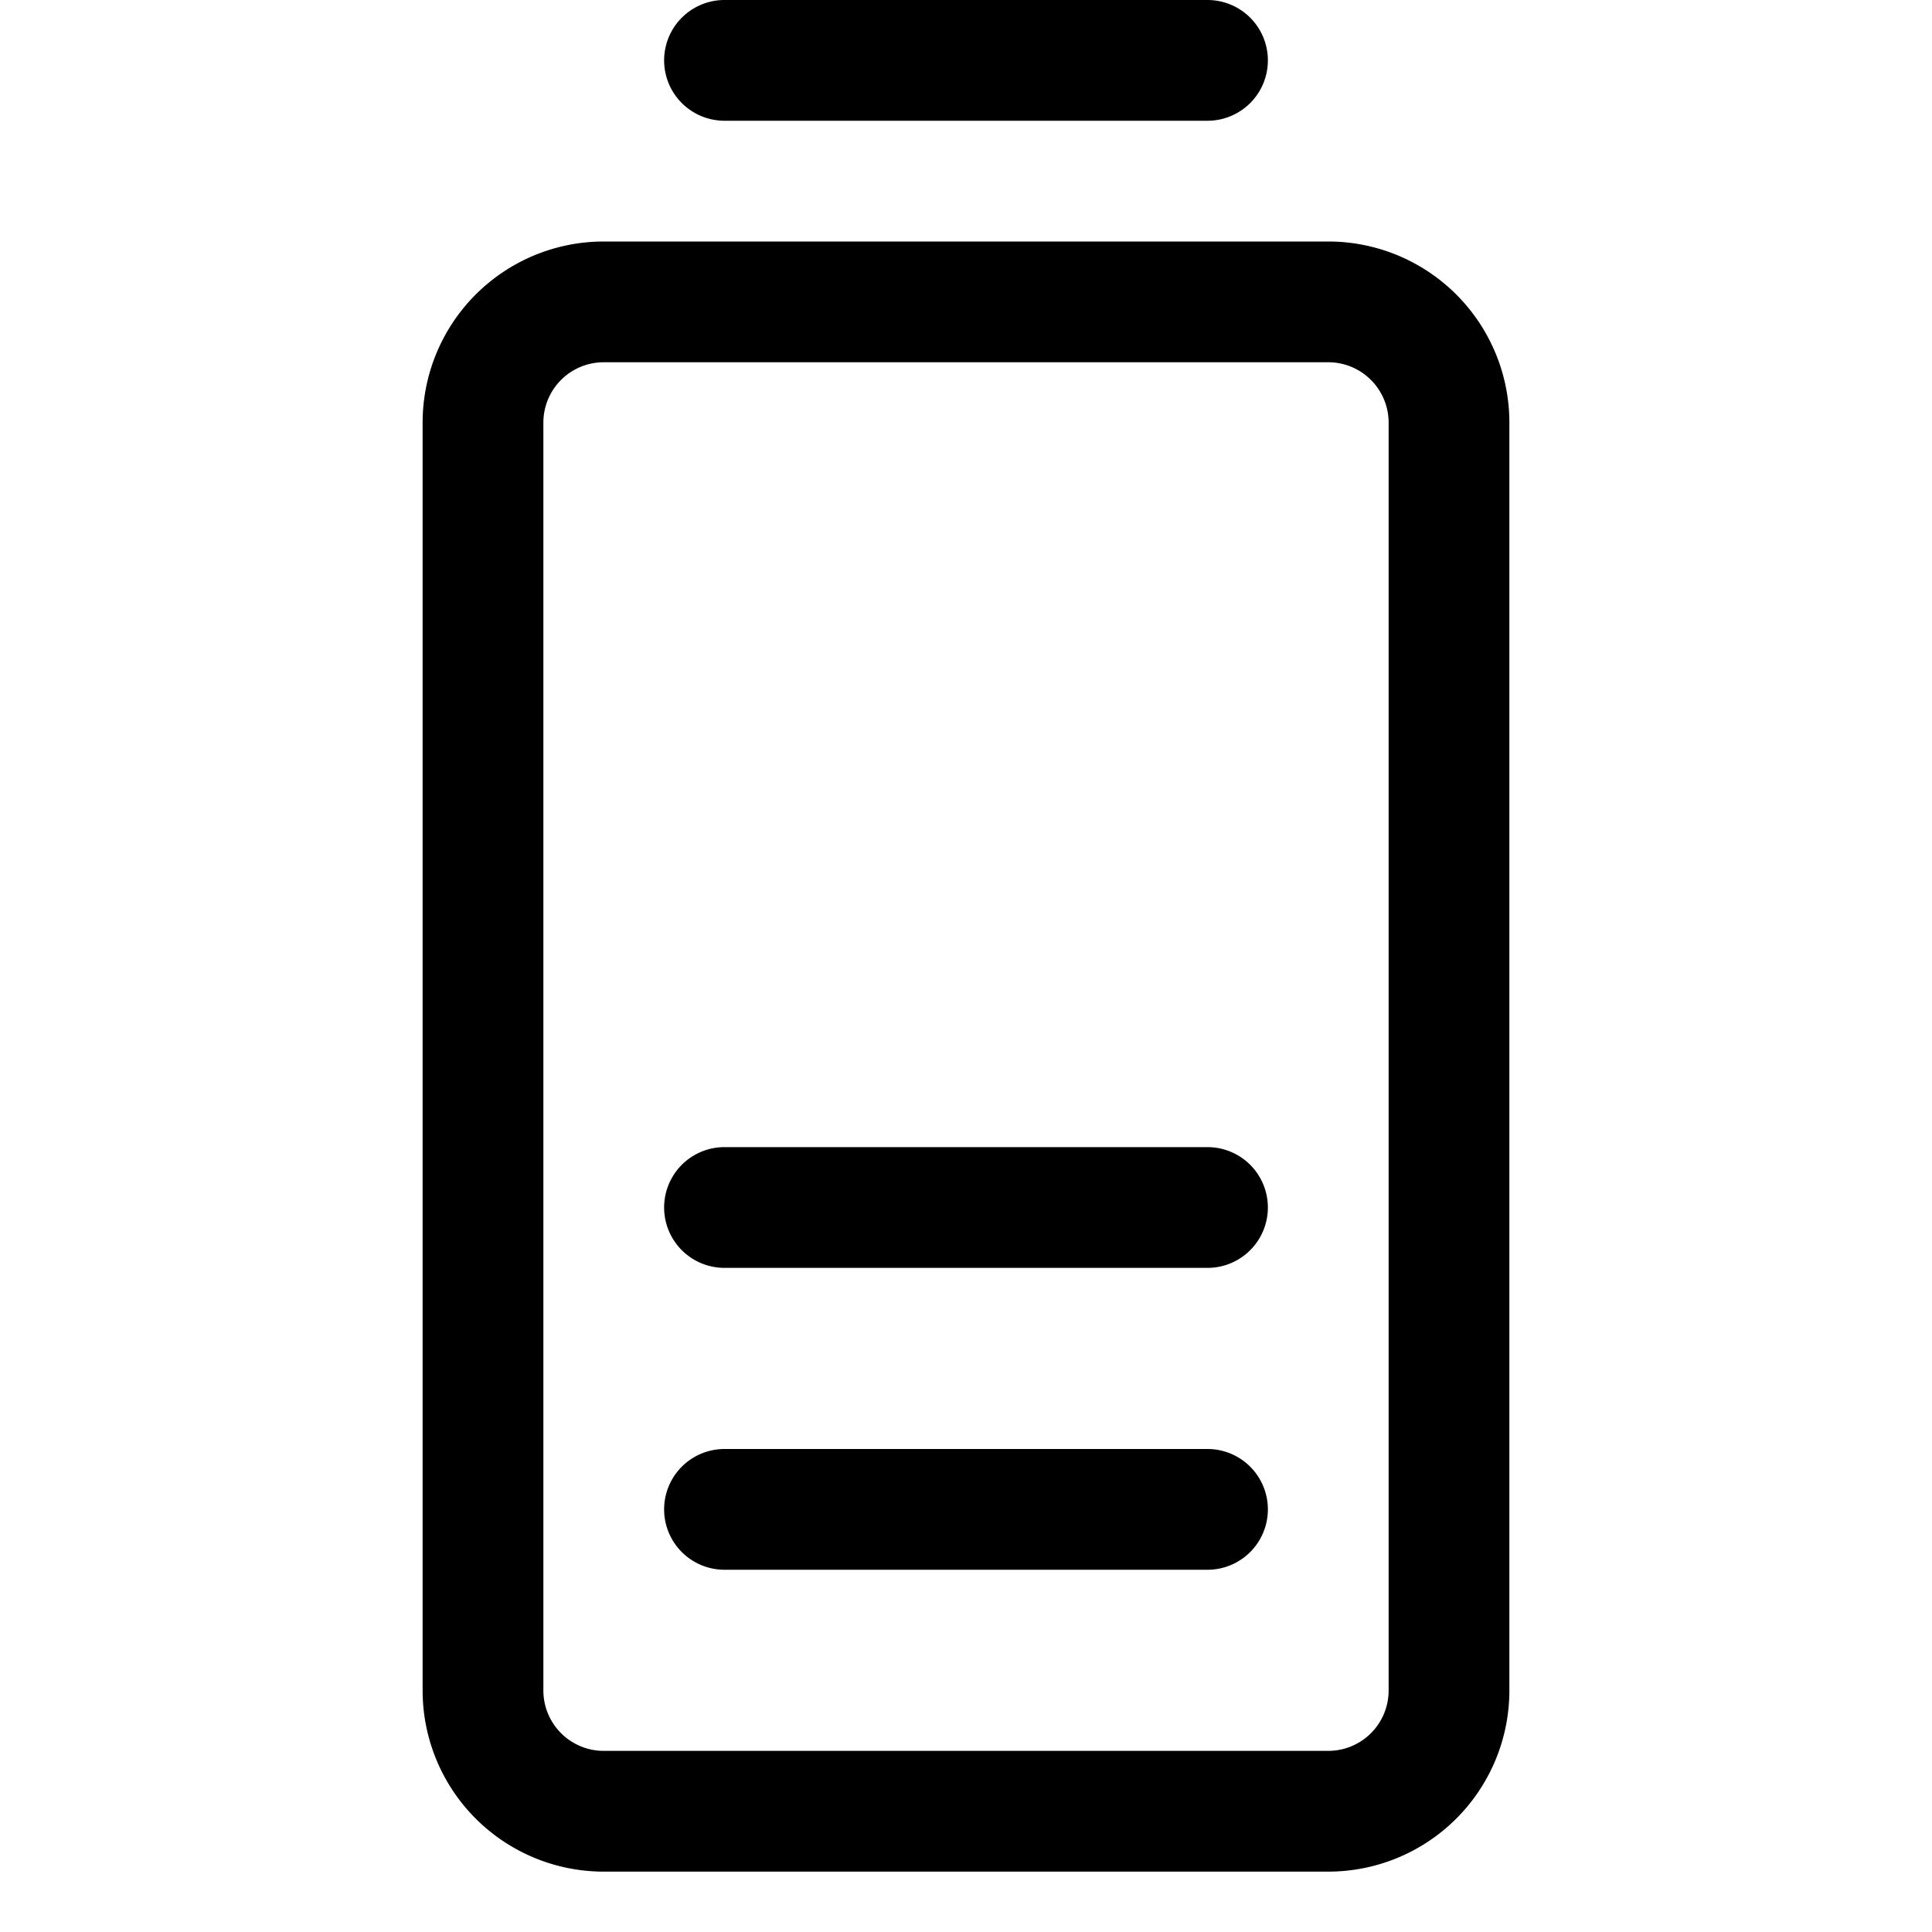 <svg xmlns="http://www.w3.org/2000/svg" fill="none" viewBox="0 0 32 32">
  <path fill="#000" d="M22 4H10a3 3 0 0 0-3 3v21a3 3 0 0 0 3 3h12a3 3 0 0 0 3-3V7a3 3 0 0 0-3-3m1 24a1 1 0 0 1-1 1H10a1 1 0 0 1-1-1V7a1 1 0 0 1 1-1h12a1 1 0 0 1 1 1zm-2-3a1 1 0 0 1-1 1h-8a1 1 0 0 1 0-2h8a1 1 0 0 1 1 1M11 1a1 1 0 0 1 1-1h8a1 1 0 1 1 0 2h-8a1 1 0 0 1-1-1m10 19a1 1 0 0 1-1 1h-8a1 1 0 0 1 0-2h8a1 1 0 0 1 1 1"/>
</svg>
